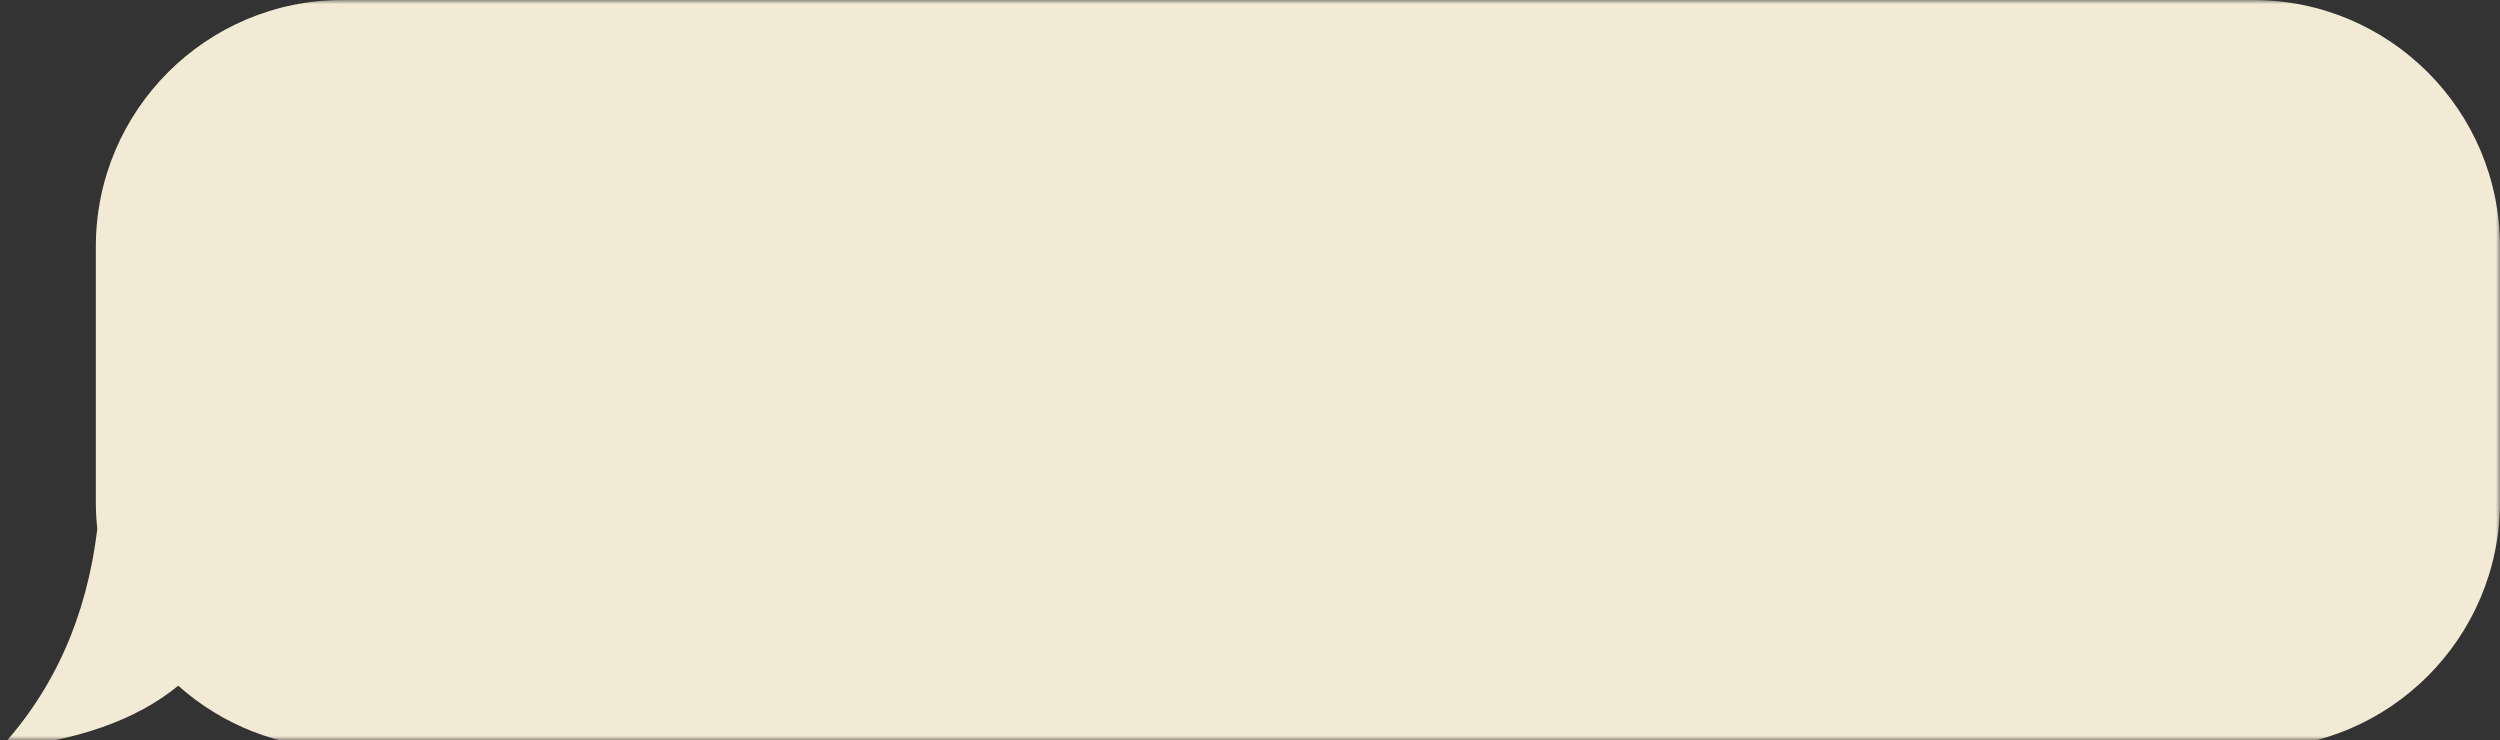<svg xmlns="http://www.w3.org/2000/svg" xmlns:xlink="http://www.w3.org/1999/xlink" width="304" height="90" viewBox="0 0 304 90">
    <rect x="0" y="0" width="304" height="90" fill="#333333" stroke="none"/>
    <defs>
        <path id="7ve4bl1oza" d="M0 0H304V90H0z"/>
    </defs>
    <g fill="none" fill-rule="evenodd">
        <g>
            <g>
                <g transform="translate(-1068 -355) translate(1068 355)">
                    <mask id="88ss20y6cb" fill="#fff">
                        <use xlink:href="#7ve4bl1oza"/>
                    </mask>
                    <path fill="#F3EAD5" d="M262.348 0c16.569 0 30 13.431 30 30v31c0 1.117-.06 2.22-.18 3.305C293.441 74.917 297.385 83.815 304 91c-9.344-.89-16.569-3.43-21.675-7.618C277.02 88.12 270.02 91 262.348 91H30C13.431 91 0 77.569 0 61V30C0 13.431 13.431 0 30 0h232.348z" mask="url(#88ss20y6cb)" transform="matrix(-1 0 0 1 304 0)"/>
                </g>
            </g>
        </g>
    </g>
</svg>
